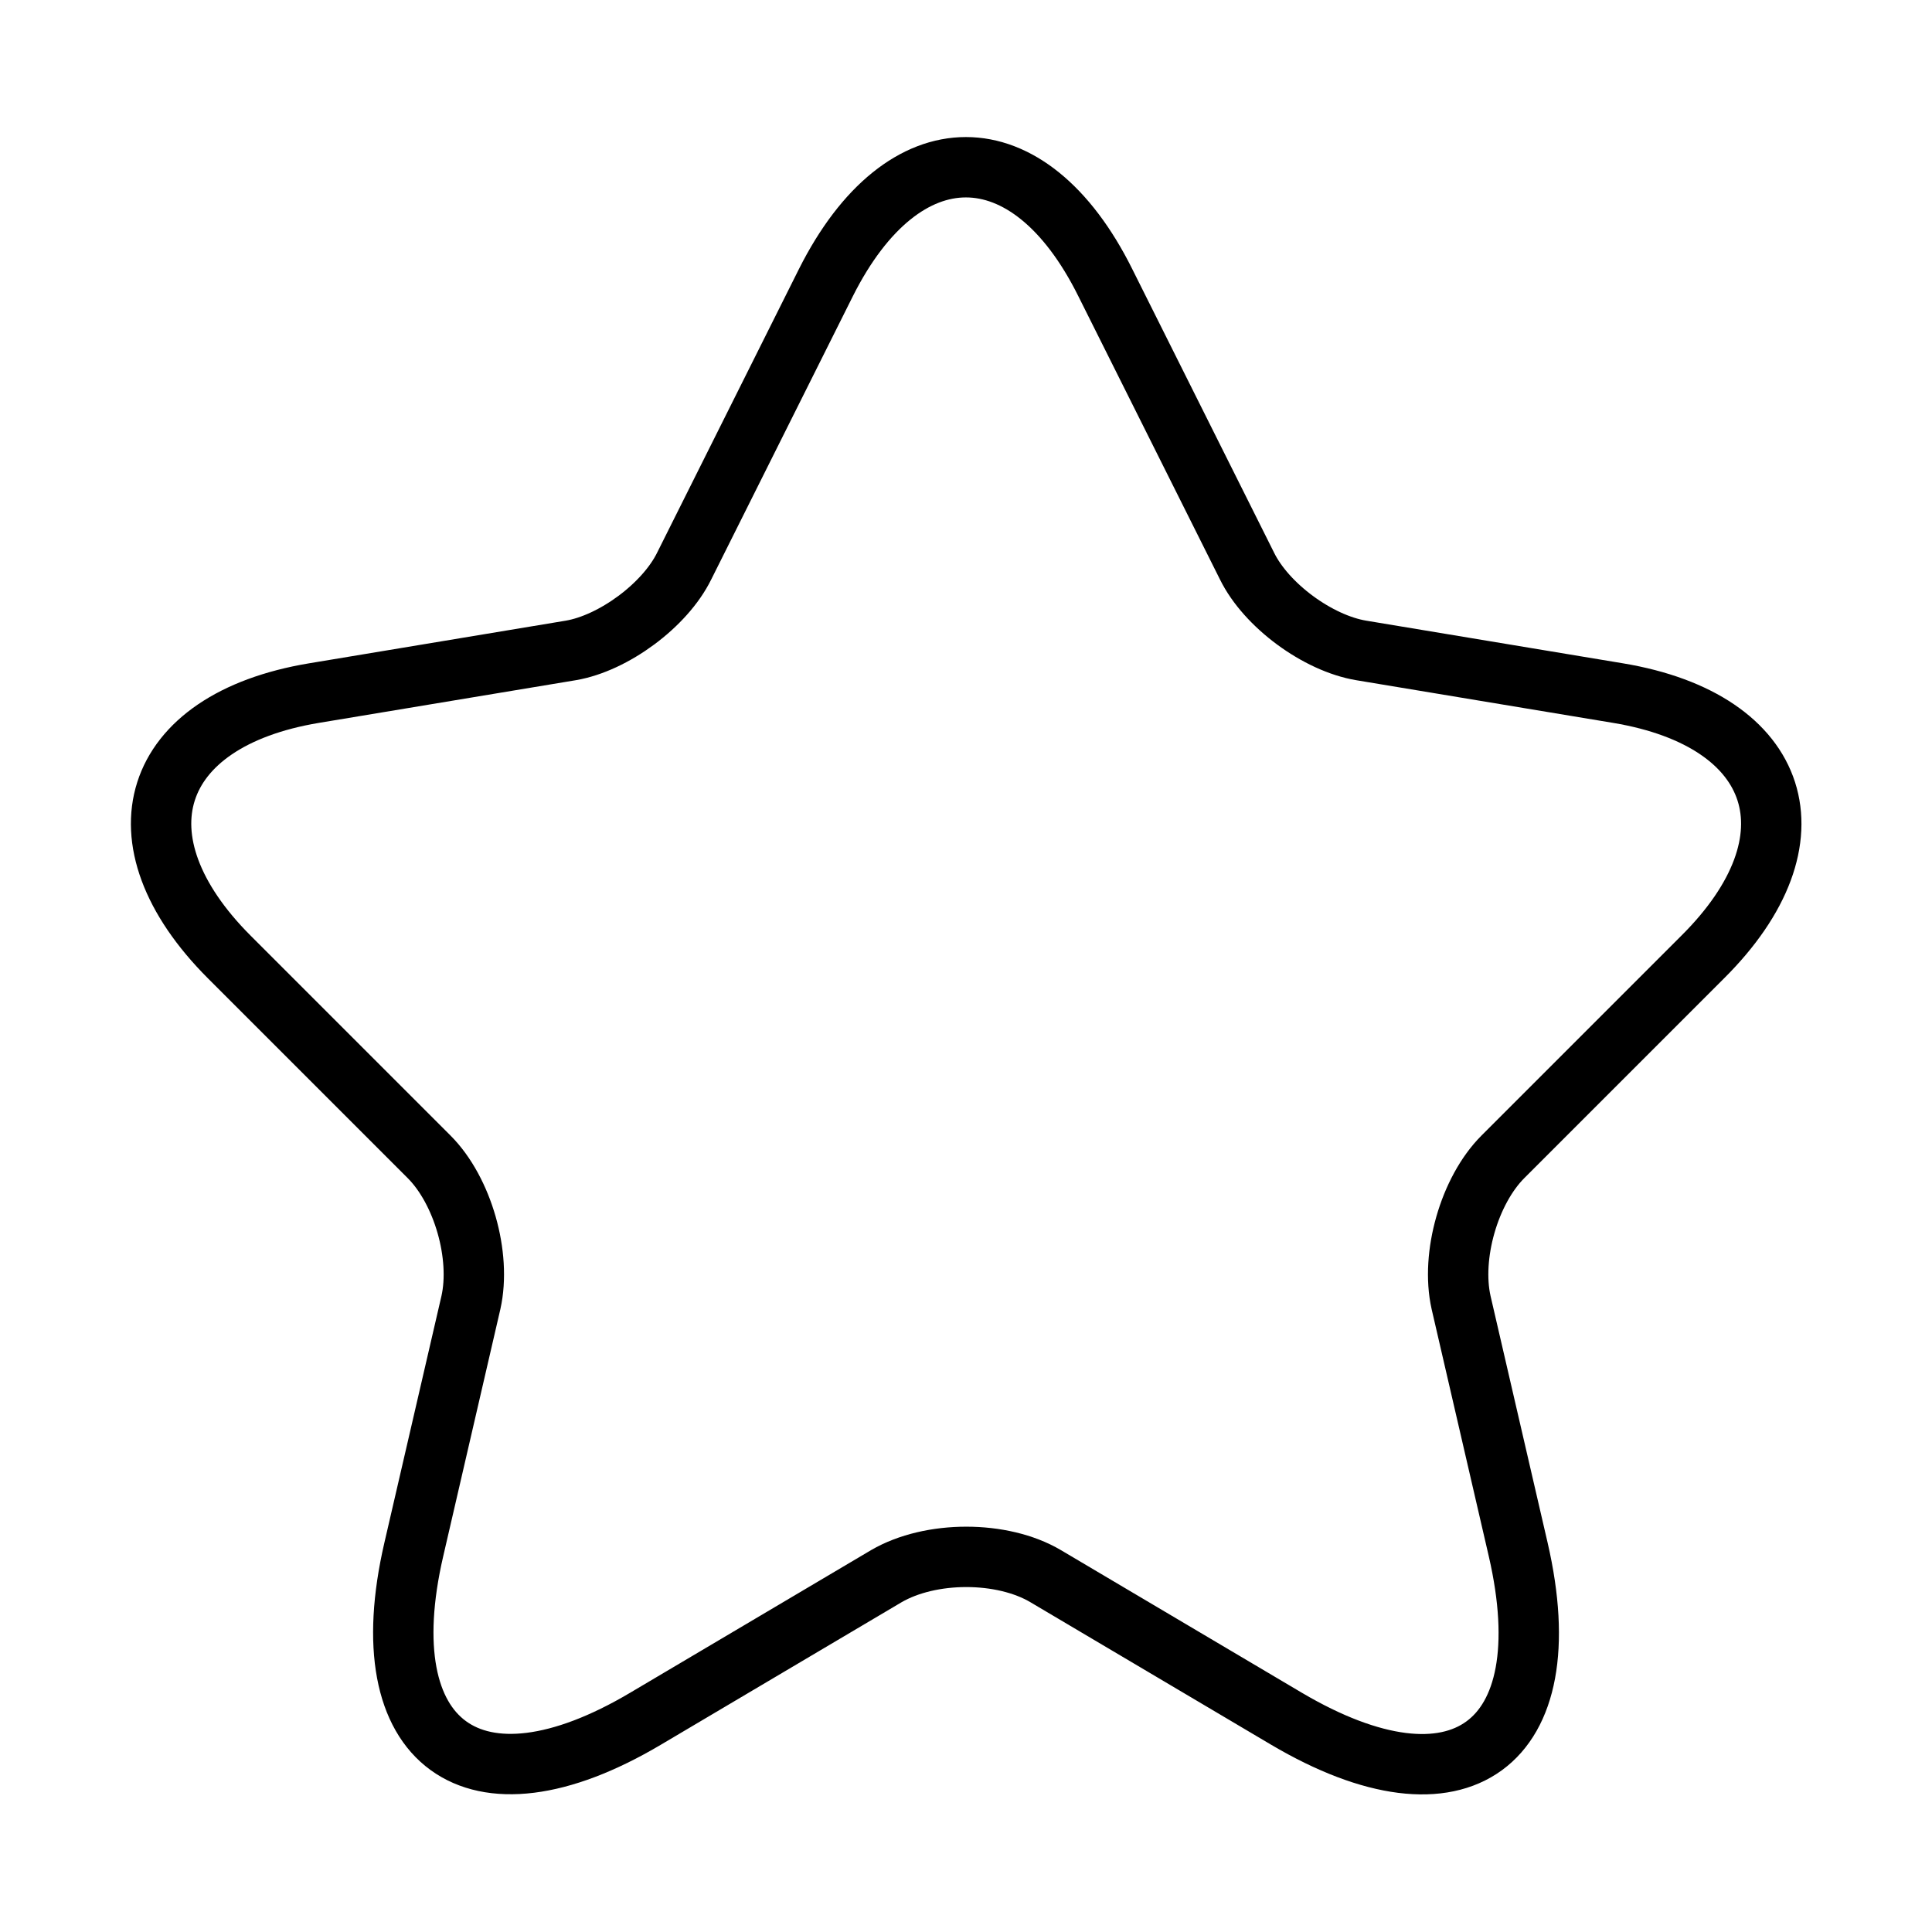 <svg width="48" height="48" viewBox="0 0 48 48" fill="none" xmlns="http://www.w3.org/2000/svg">
<path d="M27.46 7.02L30.98 14.06C31.46 15.04 32.74 15.98 33.82 16.16L40.2 17.22C44.28 17.9 45.24 20.86 42.3 23.78L37.34 28.74C36.5 29.58 36.04 31.2 36.3 32.36L37.72 38.5C38.84 43.36 36.26 45.24 31.96 42.7L25.98 39.16C24.9 38.52 23.12 38.52 22.02 39.16L16.04 42.7C11.76 45.24 9.16 43.34 10.28 38.5L11.7 32.36C11.96 31.2 11.5 29.58 10.66 28.74L5.7 23.78C2.78 20.86 3.72 17.9 7.8 17.22L14.18 16.16C15.24 15.98 16.52 15.04 17 14.06L20.52 7.02C22.44 3.2 25.56 3.2 27.46 7.02V7.02Z" stroke="black" stroke-width="1.5" stroke-linecap="round" stroke-linejoin="round"/>
</svg>
